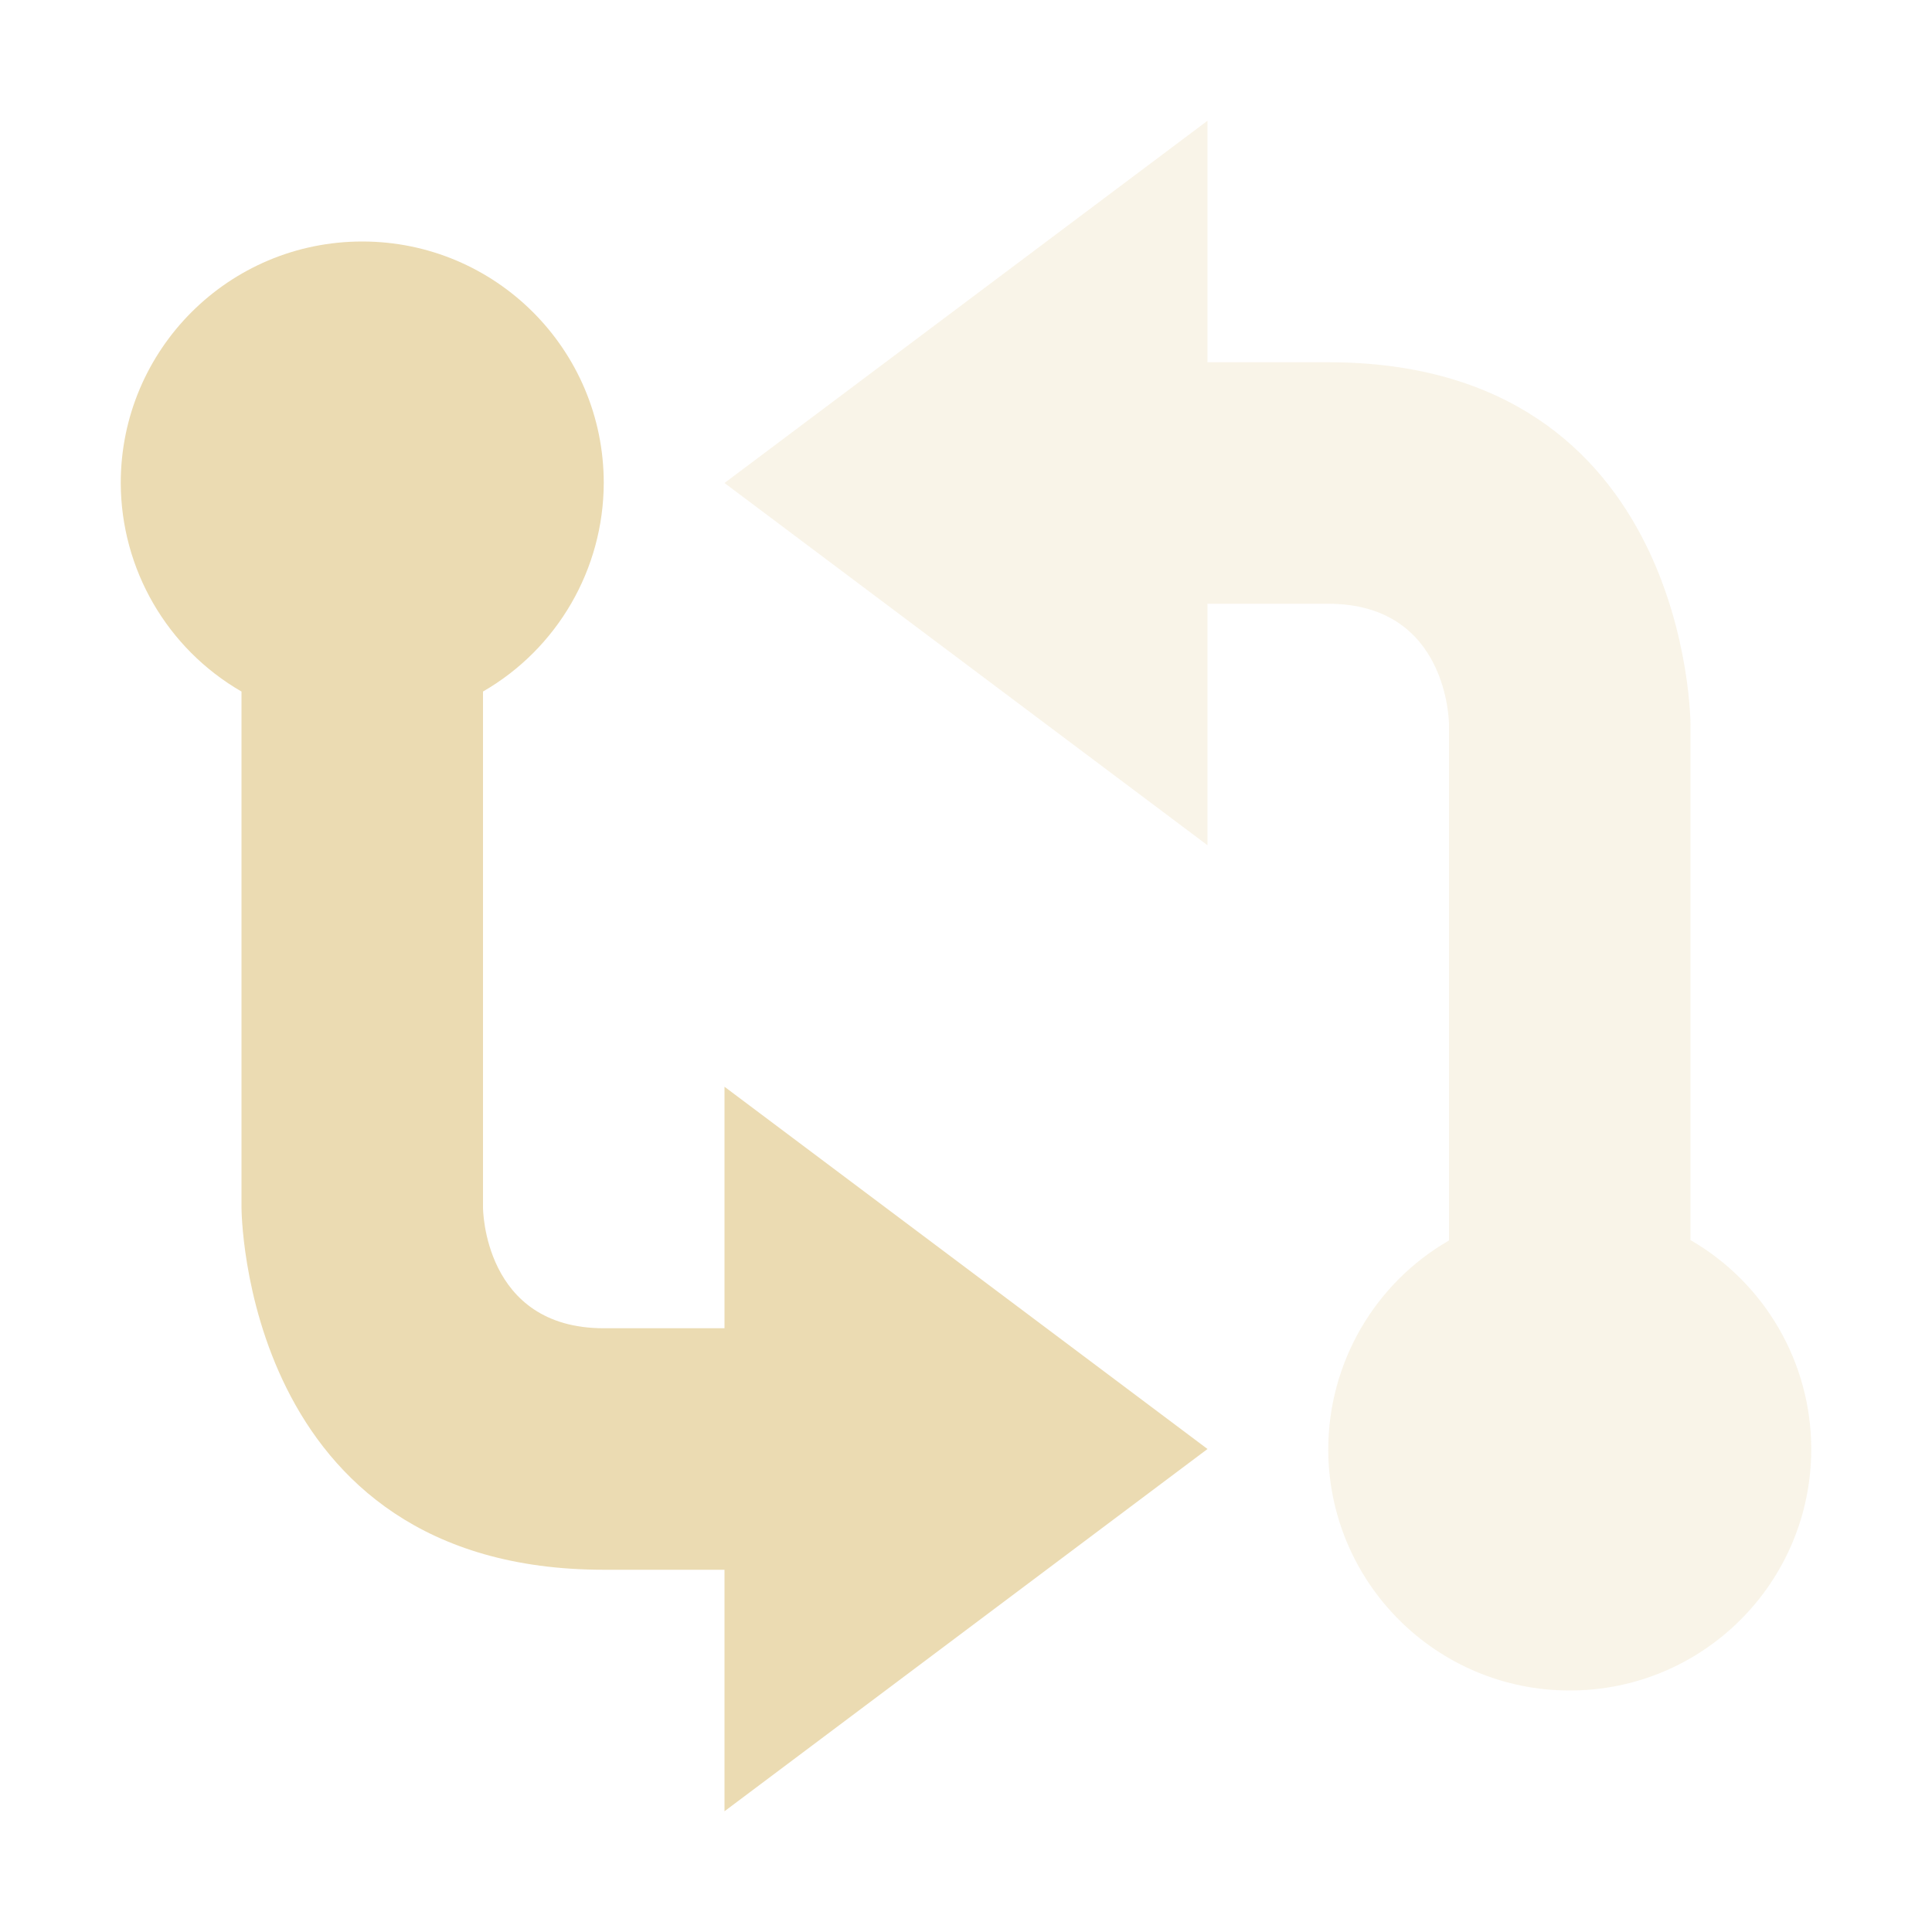 <svg width="16" height="16" version="1.1" xmlns="http://www.w3.org/2000/svg">
  <defs>
    <style id="current-color-scheme" type="text/css">.ColorScheme-Text { color:#ebdbb2; } .ColorScheme-Highlight { color:#458588; }</style>
  </defs>
  <path class="ColorScheme-Text" d="m3 2c-1.105 0-2 0.895-2 2 0.002 0.713 0.383 1.371 1 1.727v4.273s3e-6 3 3 3h1v2l4-3-4-3v2h-1c-1 0-1-1-1-1v-4.273c0.617-0.356 0.998-1.014 1-1.727 0-1.105-0.895-2-2-2z" fill="currentColor"/>
  <path class="ColorScheme-Text" d="m10 1-4 3 4 3v-2h1c1 0 1 1 1 1v4.273c-0.617 0.356-0.998 1.014-1 1.727 0 1.105 0.895 2 2 2 1.105 0 2-0.895 2-2-7.31e-4 -0.714-0.382-1.373-1-1.73v-4.27s-2e-6 -3-3-3h-1z" fill="currentColor" opacity=".3"/>
</svg>
